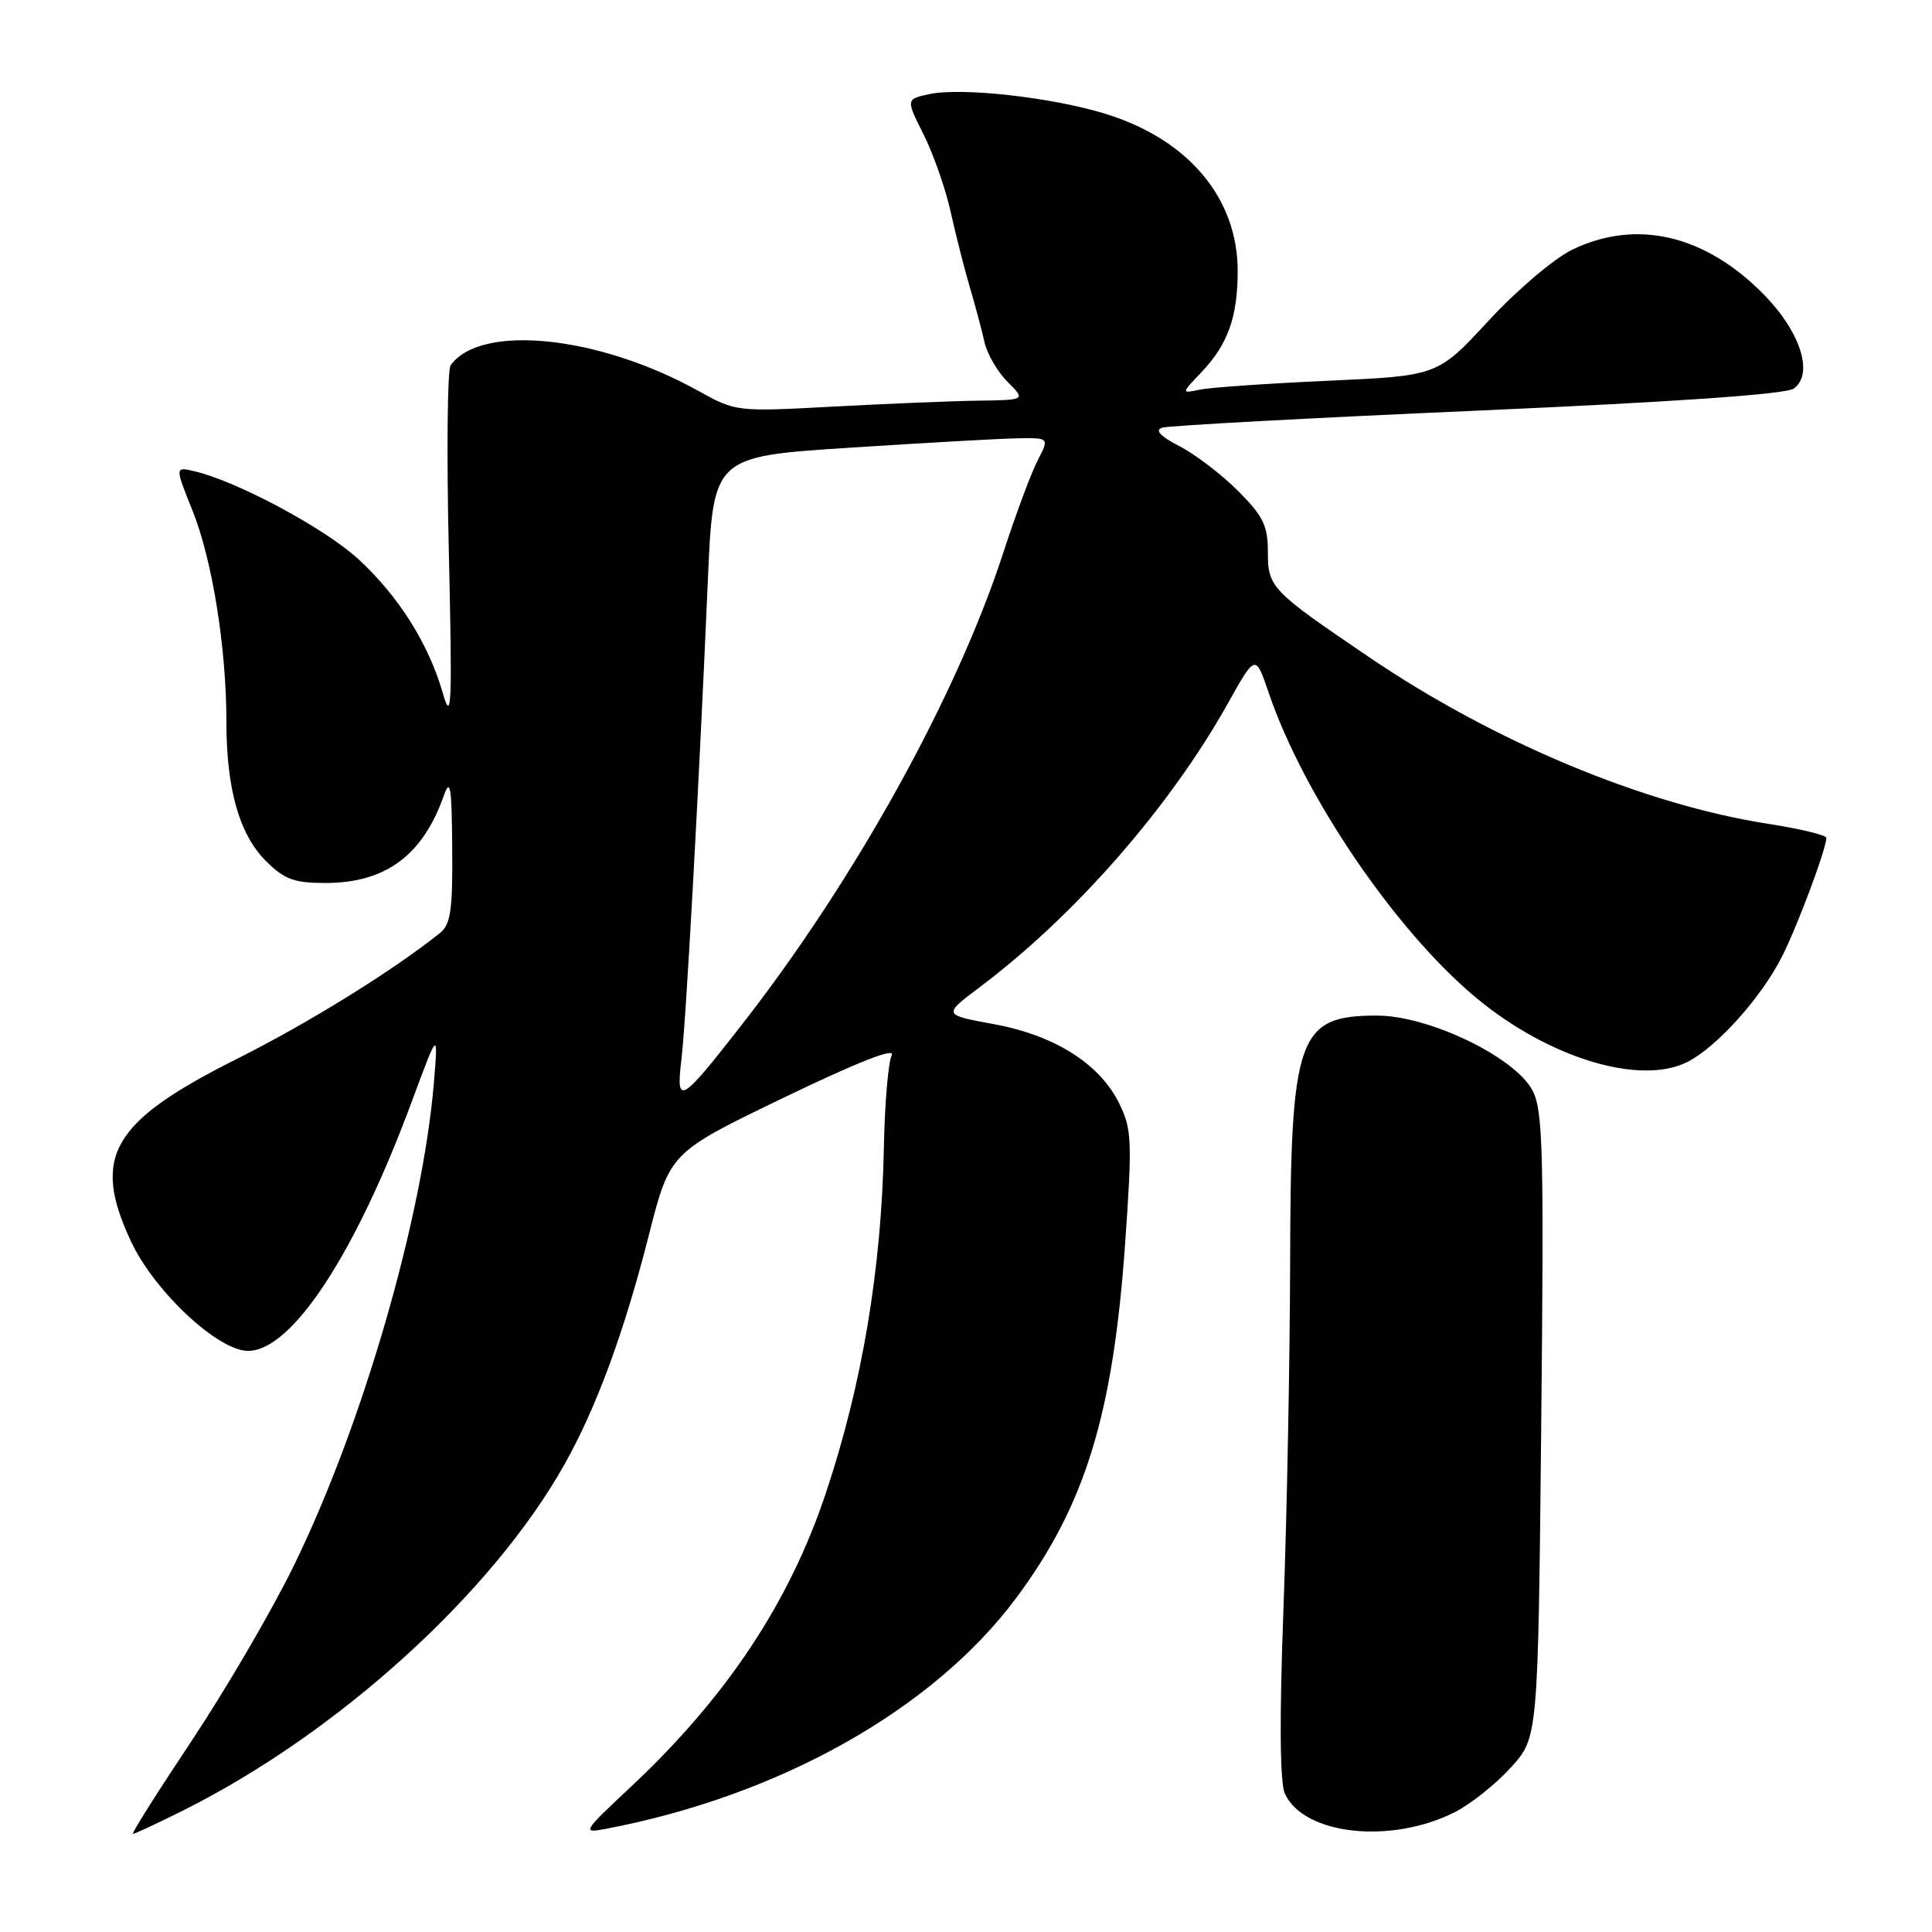 <?xml version="1.0" encoding="UTF-8" standalone="no"?>
<!DOCTYPE svg PUBLIC "-//W3C//DTD SVG 1.1//EN" "http://www.w3.org/Graphics/SVG/1.1/DTD/svg11.dtd" >
<svg xmlns="http://www.w3.org/2000/svg" xmlns:xlink="http://www.w3.org/1999/xlink" version="1.1" viewBox="0 0 256 256">
 <g >
 <path fill="currentColor"
d=" M 24.28 239.89 C 44.81 229.63 65.24 211.08 74.82 194.00 C 79.06 186.44 82.71 176.51 85.99 163.61 C 88.76 152.72 88.76 152.72 103.88 145.43 C 113.63 140.73 118.70 138.74 118.16 139.82 C 117.70 140.74 117.23 146.22 117.12 152.00 C 116.81 168.12 114.24 183.45 109.43 197.84 C 104.58 212.39 96.23 224.94 83.51 236.84 C 77.20 242.75 77.09 242.93 80.24 242.34 C 103.31 237.96 123.70 226.49 134.69 211.69 C 143.82 199.38 147.49 187.42 149.09 164.71 C 150.04 151.18 149.97 149.60 148.31 146.23 C 145.73 140.97 139.79 137.20 131.72 135.71 C 124.95 134.47 124.95 134.47 129.72 130.88 C 142.39 121.38 155.01 106.96 162.70 93.20 C 166.36 86.66 166.36 86.66 168.10 91.77 C 172.75 105.45 184.87 123.28 195.57 132.19 C 205.22 140.22 217.41 143.91 223.66 140.68 C 227.54 138.67 233.34 132.21 236.08 126.84 C 238.12 122.84 242.00 112.48 242.00 111.02 C 242.00 110.66 238.55 109.82 234.34 109.17 C 217.86 106.61 197.93 98.29 181.45 87.10 C 168.37 78.23 168.00 77.84 168.00 73.09 C 168.00 69.66 167.36 68.36 164.05 65.05 C 161.88 62.88 158.39 60.21 156.30 59.13 C 153.73 57.80 152.99 57.00 154.00 56.67 C 154.82 56.40 173.64 55.38 195.81 54.41 C 222.11 53.25 236.66 52.24 237.70 51.48 C 240.35 49.54 238.58 43.98 233.74 39.05 C 225.95 31.10 216.83 28.97 208.32 33.09 C 205.94 34.24 200.97 38.46 197.25 42.49 C 190.50 49.80 190.50 49.80 176.00 50.45 C 168.03 50.81 160.38 51.34 159.00 51.63 C 156.50 52.15 156.50 52.15 159.19 49.33 C 162.70 45.63 164.00 42.00 164.00 35.90 C 164.00 26.25 157.46 18.47 146.50 15.09 C 139.35 12.88 127.35 11.55 123.09 12.48 C 120.04 13.15 120.04 13.15 122.38 17.82 C 123.67 20.40 125.28 24.98 125.95 28.00 C 126.62 31.02 127.76 35.52 128.49 38.00 C 129.22 40.48 130.11 43.78 130.45 45.34 C 130.80 46.90 132.17 49.26 133.50 50.59 C 135.91 53.00 135.91 53.00 129.70 53.09 C 126.29 53.13 117.66 53.49 110.52 53.87 C 97.59 54.57 97.52 54.56 92.52 51.79 C 79.34 44.46 63.69 42.85 59.71 48.40 C 59.28 49.00 59.17 60.07 59.47 73.00 C 59.94 93.38 59.84 95.89 58.70 91.93 C 56.84 85.38 52.85 79.03 47.51 74.11 C 43.08 70.03 31.51 63.81 25.83 62.46 C 23.16 61.82 23.16 61.82 25.51 67.66 C 28.13 74.19 30.00 85.85 30.00 95.63 C 30.00 104.52 31.70 110.55 35.21 114.06 C 37.68 116.53 38.96 117.00 43.13 117.00 C 51.05 117.00 55.99 113.37 58.78 105.50 C 59.67 102.99 59.86 104.13 59.92 112.39 C 59.99 120.67 59.72 122.51 58.25 123.67 C 51.91 128.72 40.87 135.55 31.37 140.32 C 14.77 148.64 12.10 153.26 17.36 164.50 C 20.47 171.13 28.89 179.00 32.87 179.00 C 38.66 179.00 47.08 166.18 54.55 146.00 C 58.07 136.50 58.07 136.50 57.49 143.50 C 55.99 161.46 47.93 189.18 38.83 207.67 C 35.90 213.63 29.83 224.01 25.34 230.75 C 20.85 237.49 17.37 243.00 17.61 243.00 C 17.86 243.00 20.86 241.60 24.28 239.89 Z  M 192.83 240.09 C 194.92 239.02 198.25 236.36 200.22 234.18 C 203.80 230.22 203.80 230.22 204.22 188.86 C 204.59 152.56 204.45 147.13 203.07 144.50 C 200.73 140.06 189.33 134.57 182.46 134.57 C 171.96 134.57 171.01 137.25 170.95 167.22 C 170.92 180.02 170.53 200.61 170.07 212.97 C 169.52 227.78 169.59 236.19 170.25 237.66 C 172.76 243.16 184.36 244.41 192.83 240.09 Z  M 90.29 140.40 C 90.91 135.25 92.58 104.92 93.79 77.00 C 94.50 60.50 94.50 60.50 112.50 59.33 C 122.40 58.69 132.42 58.12 134.78 58.08 C 139.05 58.00 139.05 58.00 137.49 61.02 C 136.63 62.68 134.58 68.19 132.93 73.27 C 126.75 92.25 113.32 116.51 98.36 135.70 C 90.14 146.24 89.55 146.59 90.29 140.40 Z "/>
</g>
</svg>